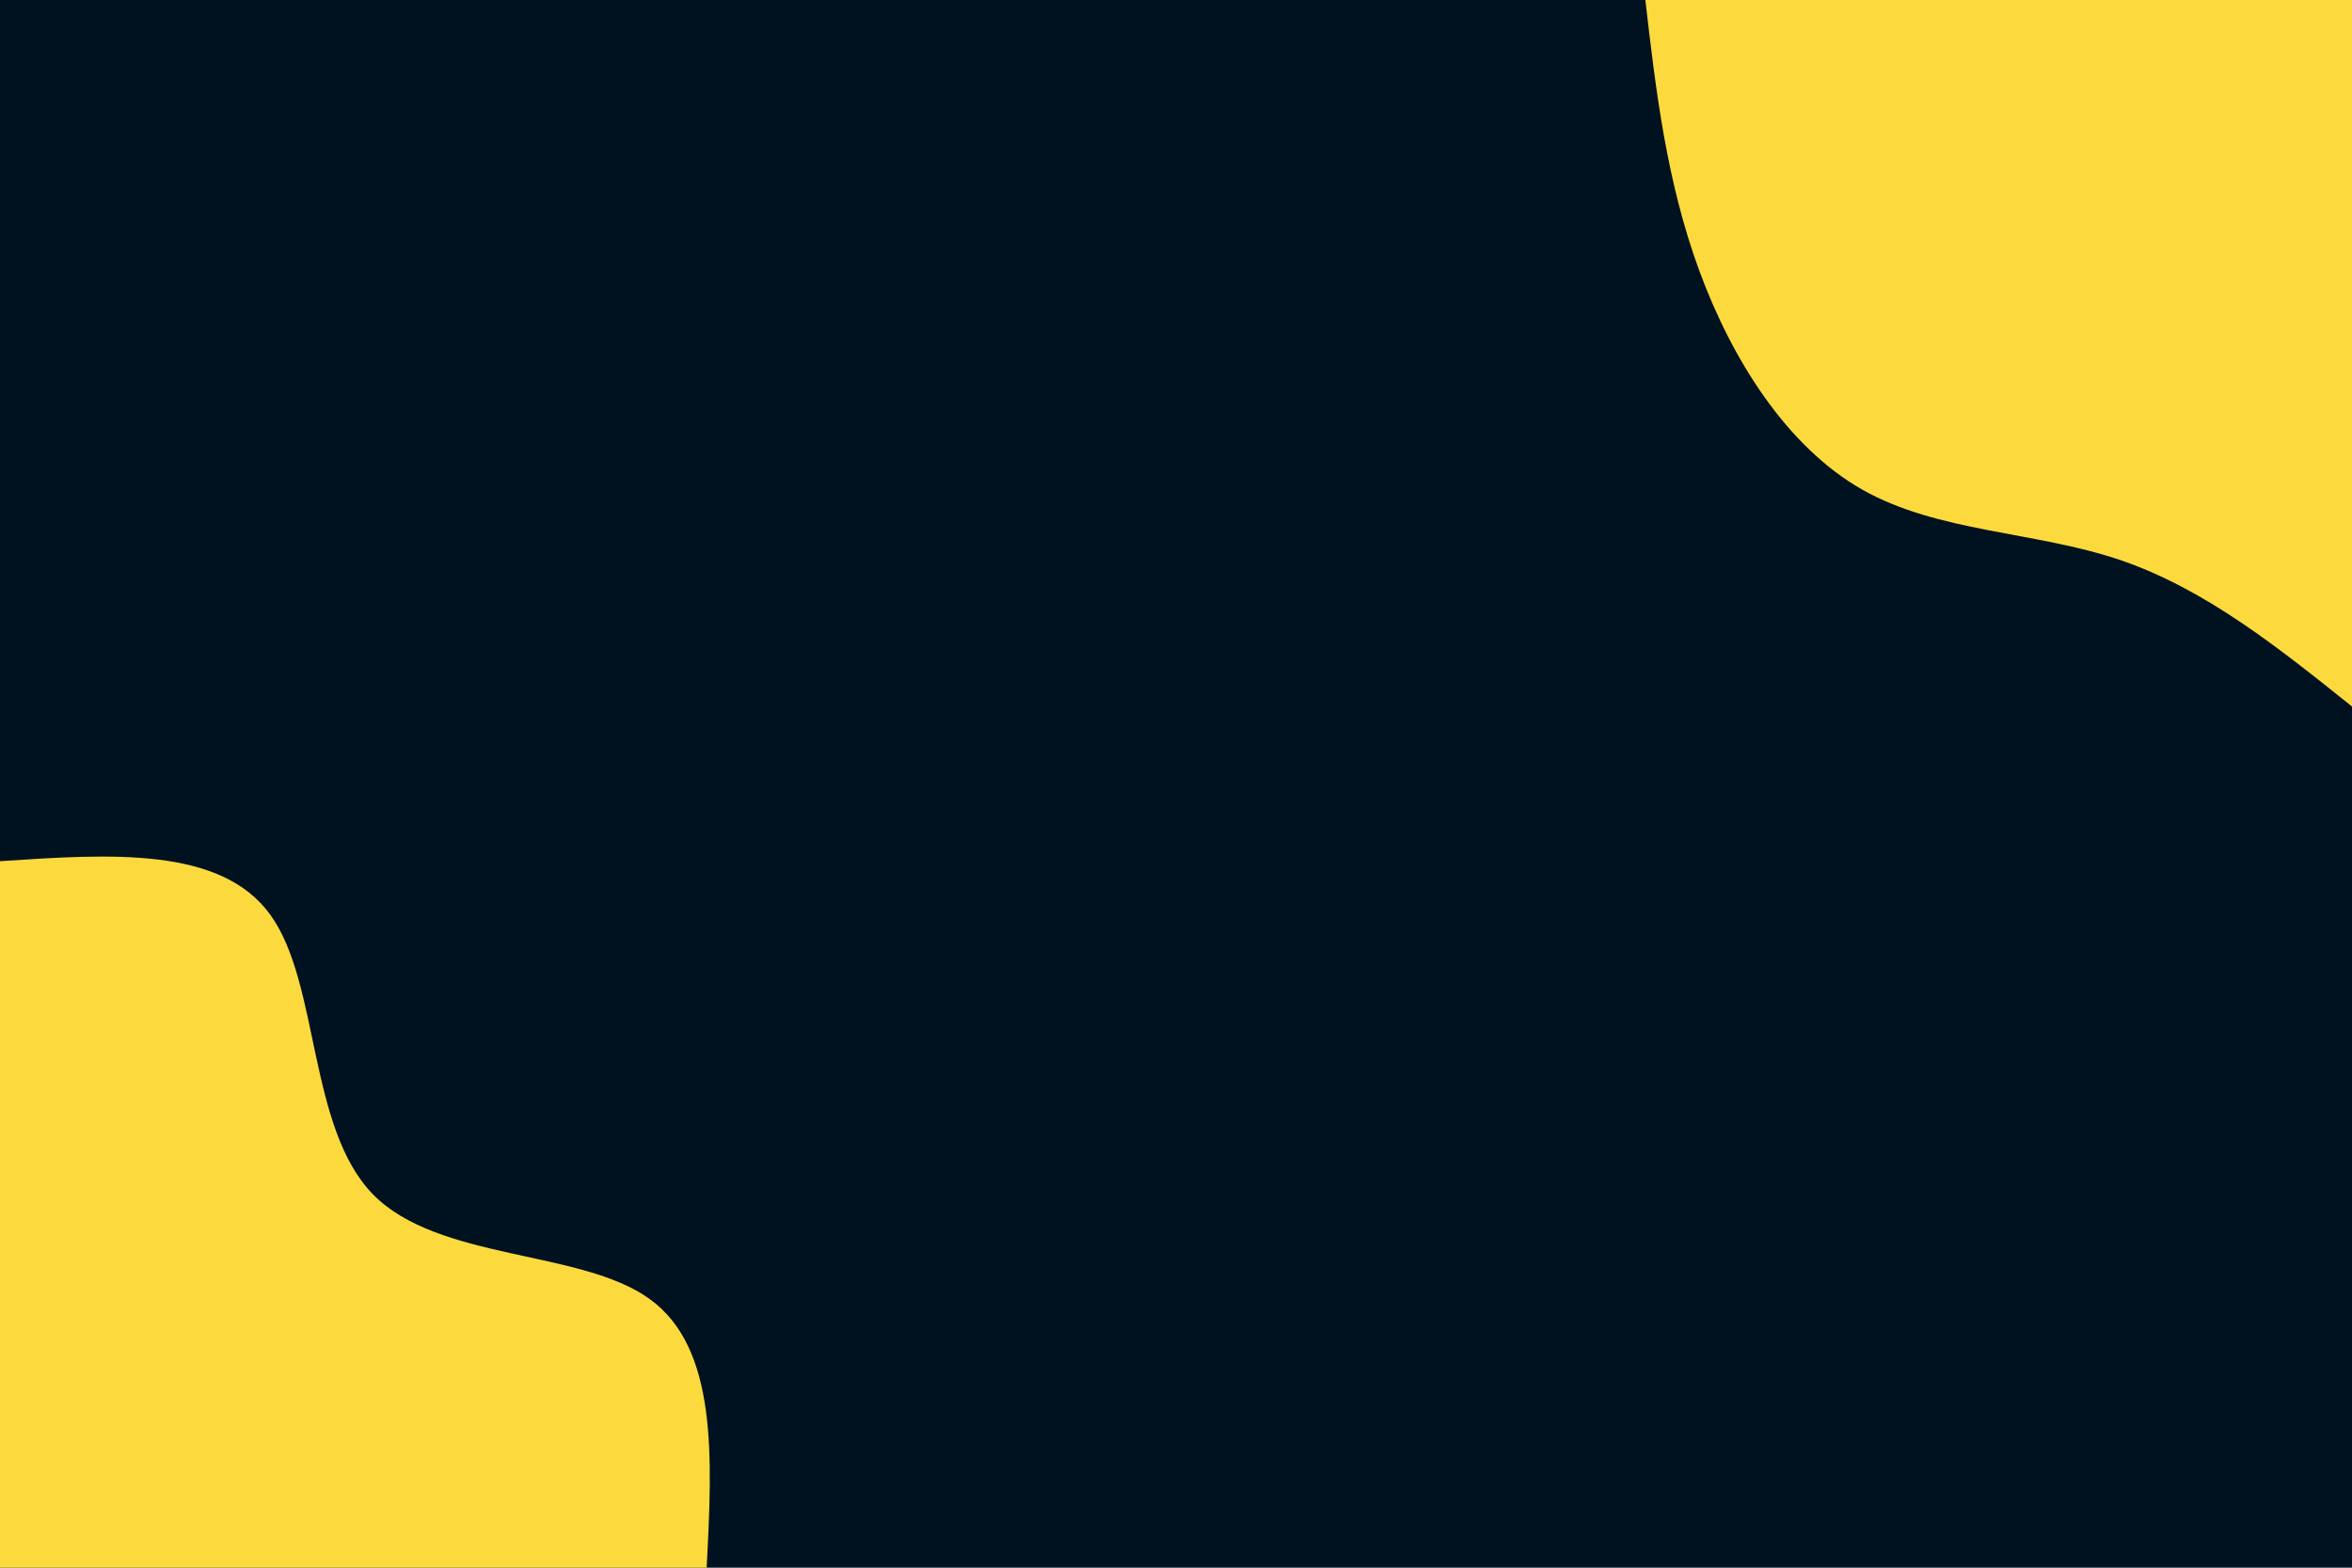 <svg id="visual" viewBox="0 0 900 600" width="900" height="600" xmlns="http://www.w3.org/2000/svg" xmlns:xlink="http://www.w3.org/1999/xlink" version="1.1"><rect x="0" y="0" width="900" height="600" fill="#001220"></rect><defs><linearGradient id="grad1_0" x1="33.3%" y1="0%" x2="100%" y2="100%"><stop offset="20%" stop-color="#001220" stop-opacity="1"></stop><stop offset="80%" stop-color="#001220" stop-opacity="1"></stop></linearGradient></defs><defs><linearGradient id="grad2_0" x1="0%" y1="0%" x2="66.7%" y2="100%"><stop offset="20%" stop-color="#001220" stop-opacity="1"></stop><stop offset="80%" stop-color="#001220" stop-opacity="1"></stop></linearGradient></defs><g transform="translate(900, 0)"><path d="M0 270.4C-28.1 247.9 -56.2 225.4 -88.8 214.3C-121.4 203.3 -158.4 203.8 -187.4 187.4C-216.4 170.9 -237.3 137.5 -249.8 103.5C-262.3 69.4 -266.4 34.7 -270.4 0L0 0Z" fill="#fcda3d"></path></g><g transform="translate(0, 600)"><path d="M0 -270.4C42.3 -273.2 84.6 -276.1 103.5 -249.8C122.4 -223.6 117.8 -168.3 142.8 -142.8C167.8 -117.4 222.3 -121.8 248.5 -102.9C274.7 -84.1 272.6 -42.1 270.4 0L0 0Z" fill="#fcda3d"></path></g></svg>